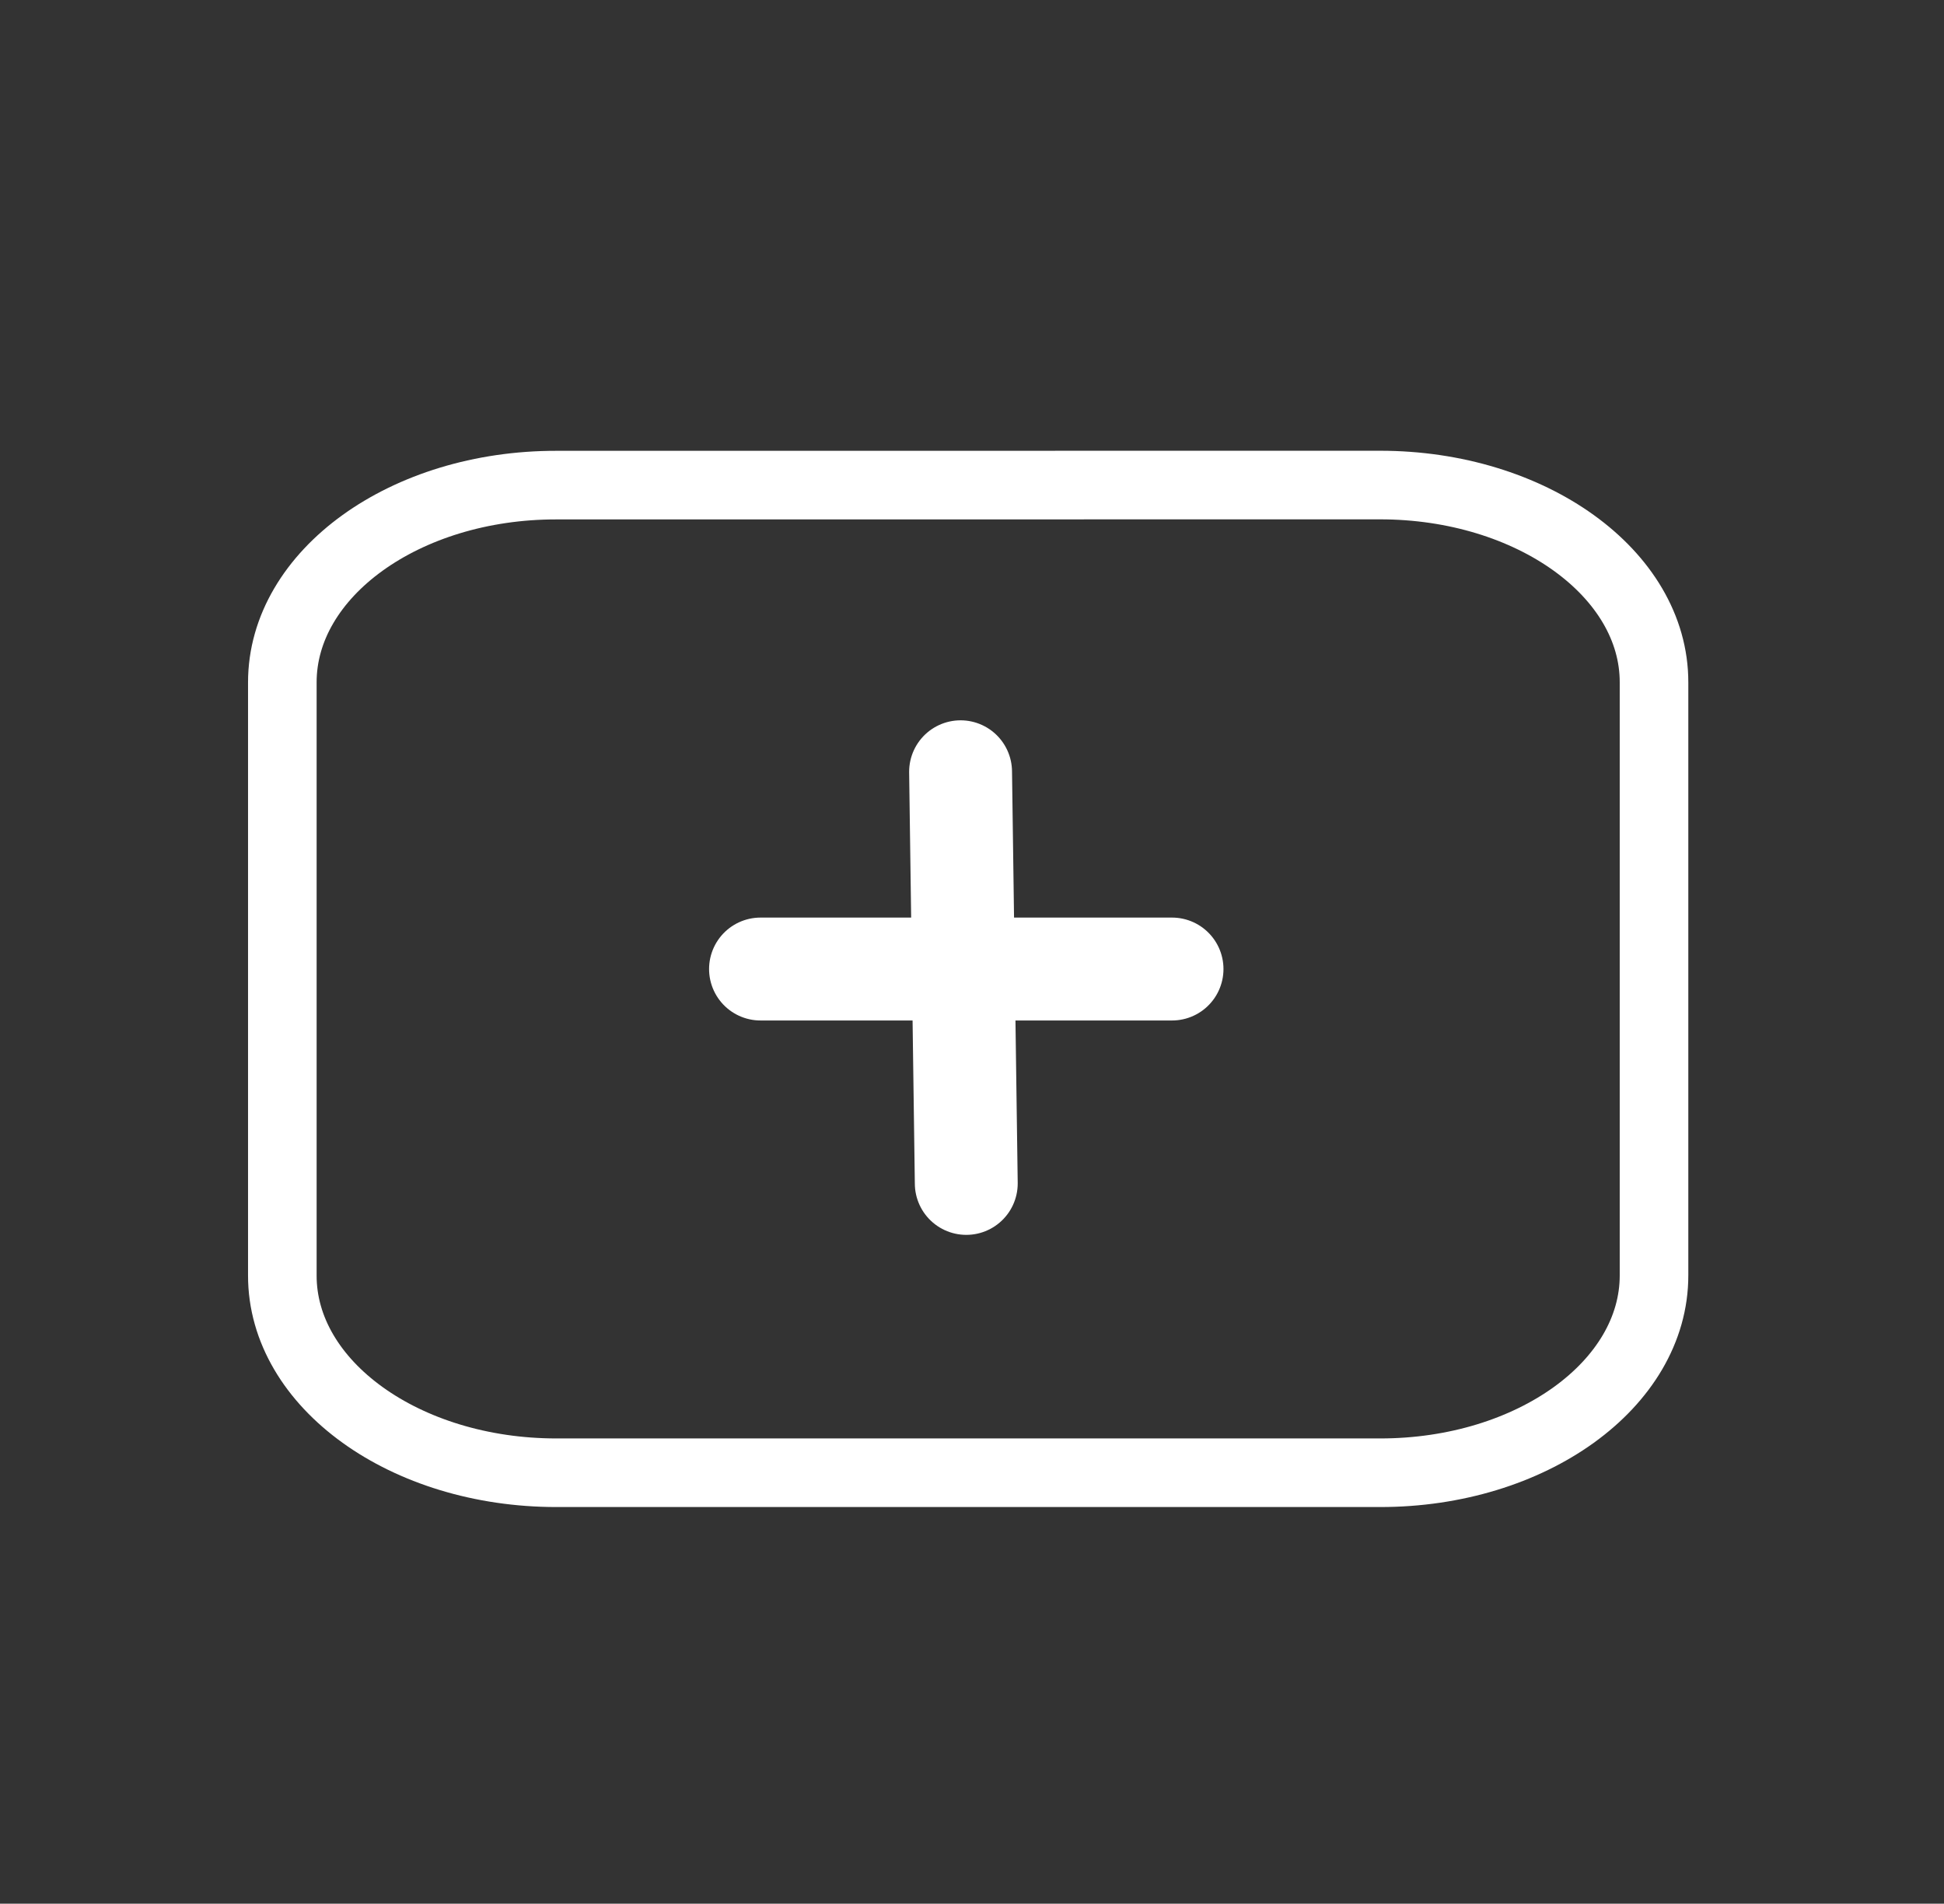 <?xml version="1.0" encoding="utf-8"?>
<!-- Generator: Adobe Illustrator 13.0.0, SVG Export Plug-In . SVG Version: 6.00 Build 14576)  -->
<!DOCTYPE svg PUBLIC "-//W3C//DTD SVG 1.1//EN" "http://www.w3.org/Graphics/SVG/1.1/DTD/svg11.dtd">
<svg version="1.1" id="Layer_1" xmlns="http://www.w3.org/2000/svg" xmlns:xlink="http://www.w3.org/1999/xlink" x="0px" y="0px"
	 width="56.688px" height="55.5px" viewBox="0 0 56.688 55.5" enable-background="new 0 0 56.688 55.5" xml:space="preserve">
<rect x="0" y="0" width="56.688" height="55.5" fill="#333333" stroke="none"/>
<path fill="none" stroke="#FFFFFF" stroke-width="2" stroke-linecap="round" stroke-linejoin="round" d="M16.226,14.143
	l24.013-0.002c4.408-0.002,7.998,2.578,7.993,5.754v17.283c0.005,3.18-3.58,5.762-7.991,5.758H16.229
	c-4.414,0.002-8.002-2.578-7.996-5.754L8.233,19.897C8.23,16.72,11.815,14.136,16.226,14.143z"/>
<line fill="none" stroke="#FFFFFF" stroke-width="3" stroke-linecap="round" stroke-linejoin="bevel" x1="28.011" y1="22.5" x2="28.177" y2="34.501"/>
<line fill="none" stroke="#FFFFFF" stroke-width="3" stroke-linecap="round" stroke-linejoin="bevel" x1="22.177" y1="28.251" x2="34.177" y2="28.251"/>
</svg>
